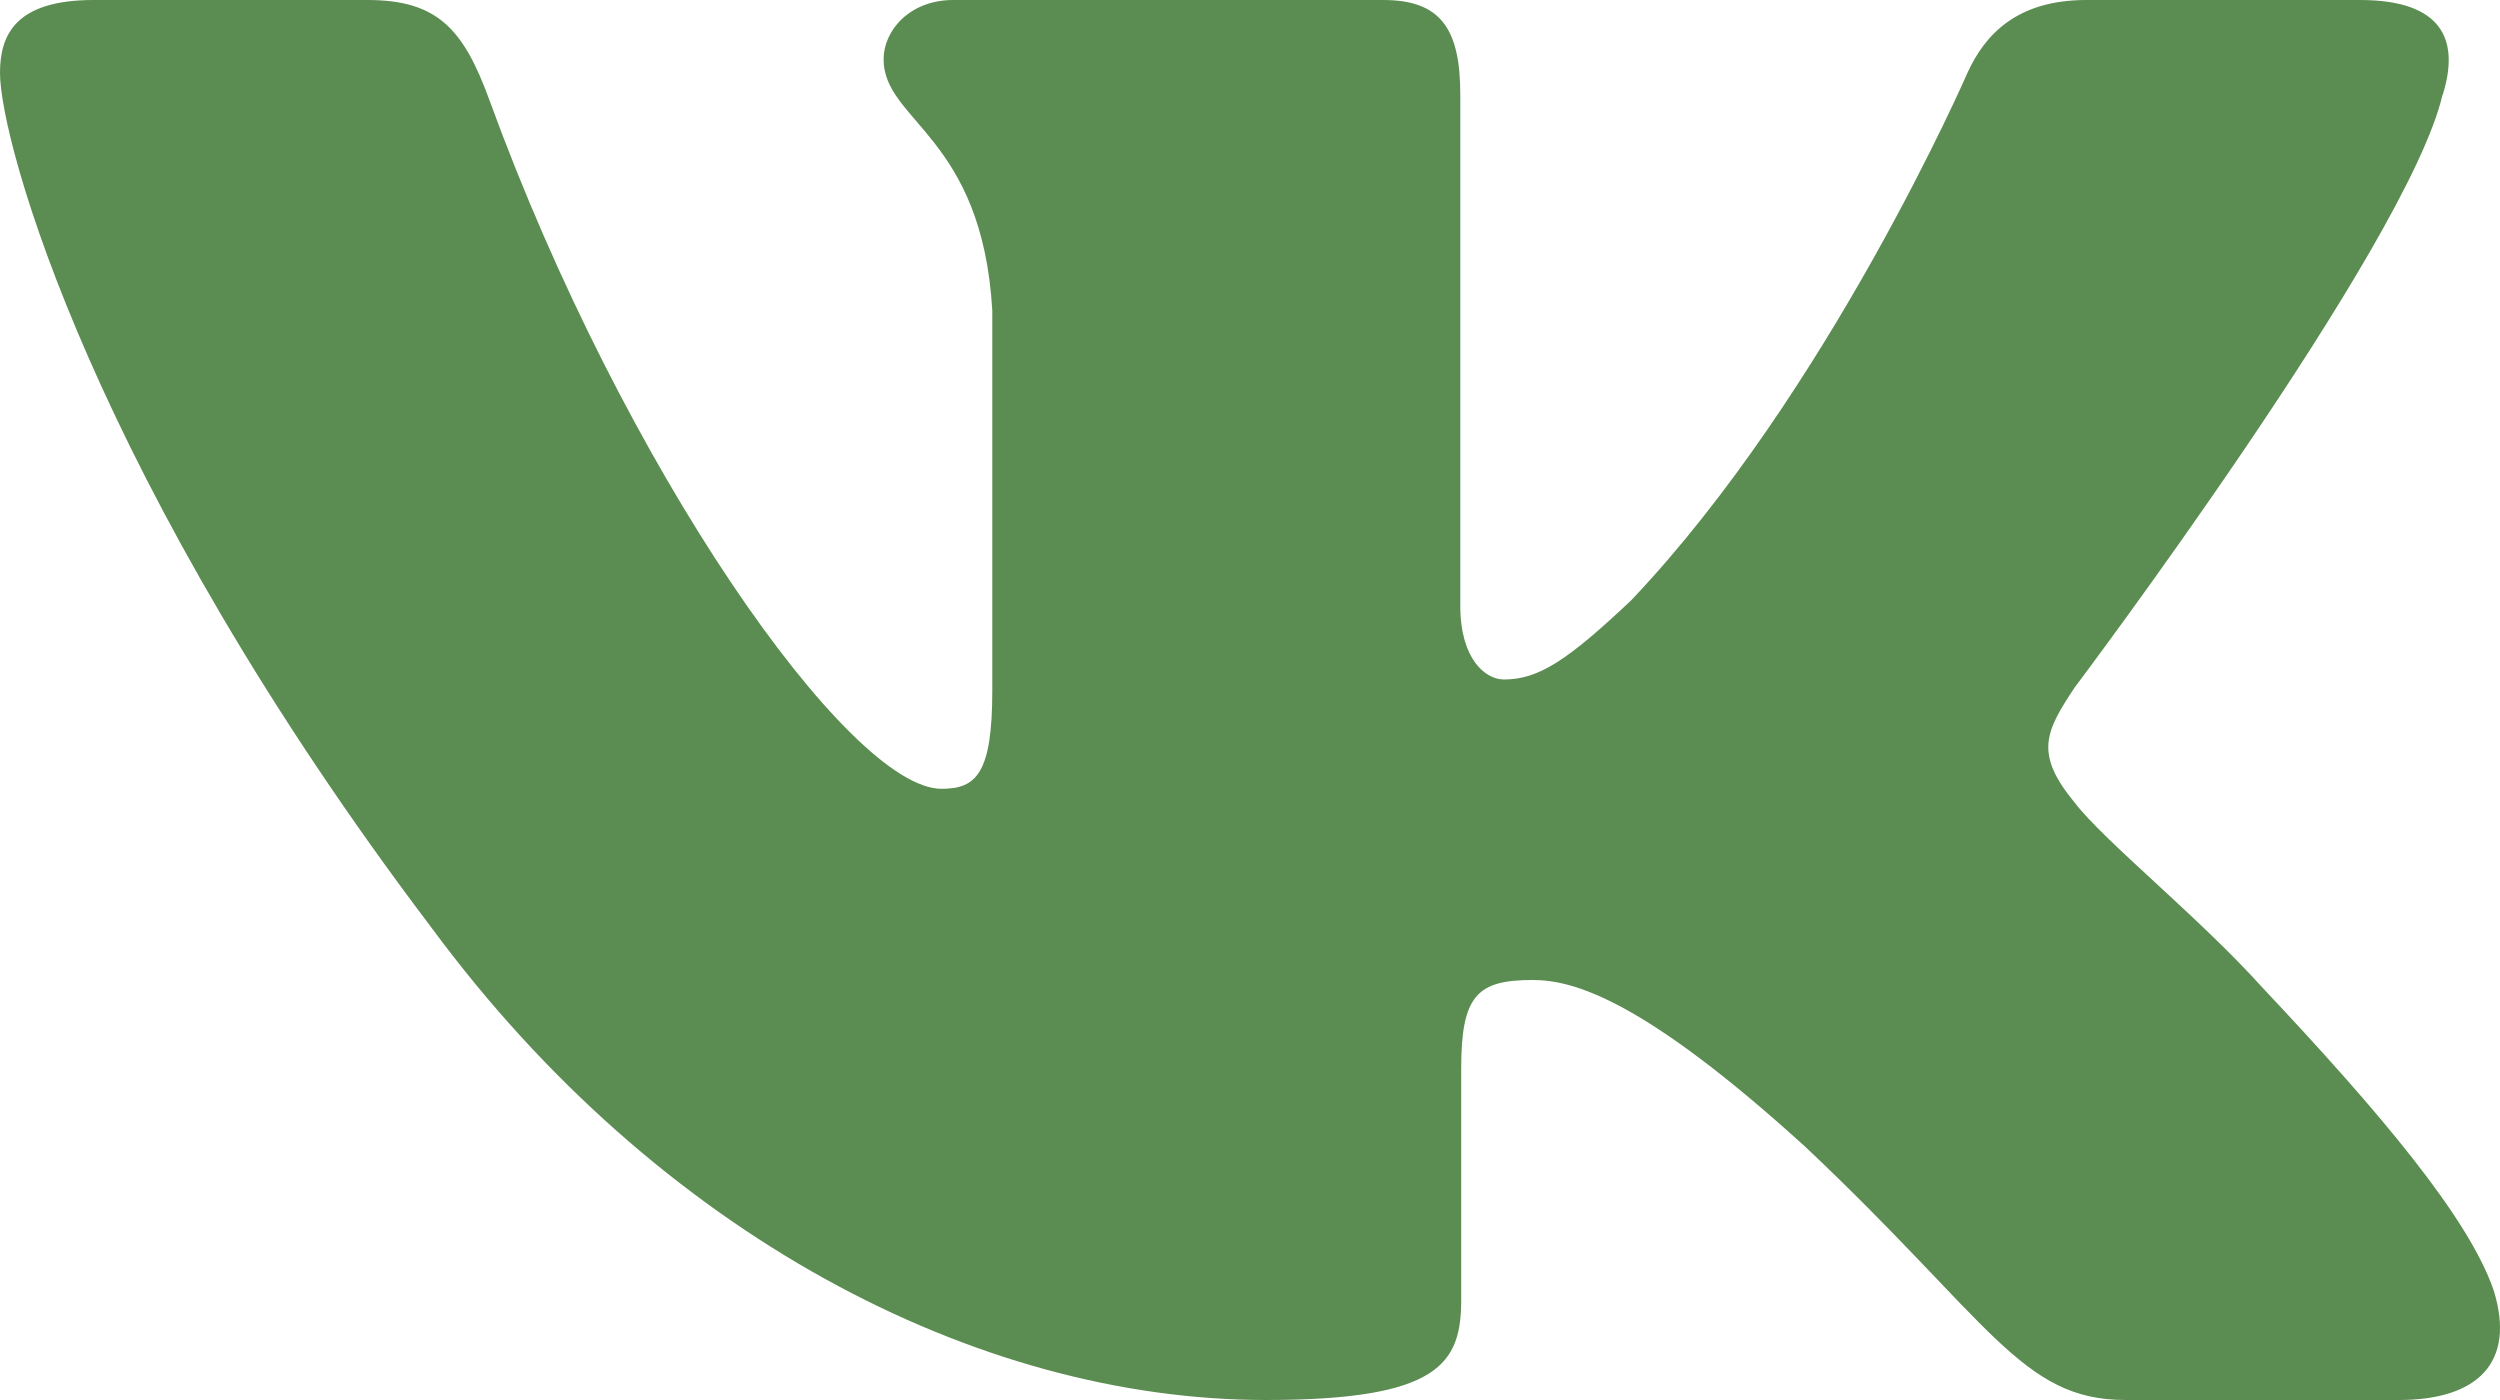 <svg width="25" height="14" viewBox="0 0 25 14" fill="none" xmlns="http://www.w3.org/2000/svg">
<path fill-rule="evenodd" clip-rule="evenodd" d="M24.427 0.948C24.599 0.402 24.427 0 23.599 0H20.864C20.168 0 19.848 0.347 19.674 0.73C19.674 0.73 18.283 3.926 16.313 6.002C15.676 6.604 15.386 6.795 15.038 6.795C14.864 6.795 14.603 6.604 14.603 6.057V0.948C14.603 0.292 14.411 0 13.832 0H9.532C9.098 0 8.836 0.304 8.836 0.593C8.836 1.214 9.822 1.358 9.923 3.106V6.904C9.923 7.737 9.763 7.888 9.415 7.888C8.488 7.888 6.233 4.677 4.895 1.003C4.635 0.288 4.373 0 3.674 0H0.937C0.156 0 0 0.347 0 0.73C0 1.412 0.927 4.8 4.318 9.281C6.578 12.341 9.76 14 12.659 14C14.398 14 14.612 13.632 14.612 12.997V10.684C14.612 9.947 14.777 9.8 15.328 9.8C15.734 9.8 16.429 9.992 18.052 11.467C19.906 13.216 20.211 14 21.255 14H23.989C24.77 14 25.162 13.632 24.937 12.904C24.689 12.18 23.804 11.129 22.63 9.882C21.992 9.172 21.036 8.407 20.745 8.024C20.34 7.533 20.456 7.314 20.745 6.877C20.745 6.877 24.079 2.451 24.425 0.948H24.427Z" fill="#5B8C51"/>
</svg>
